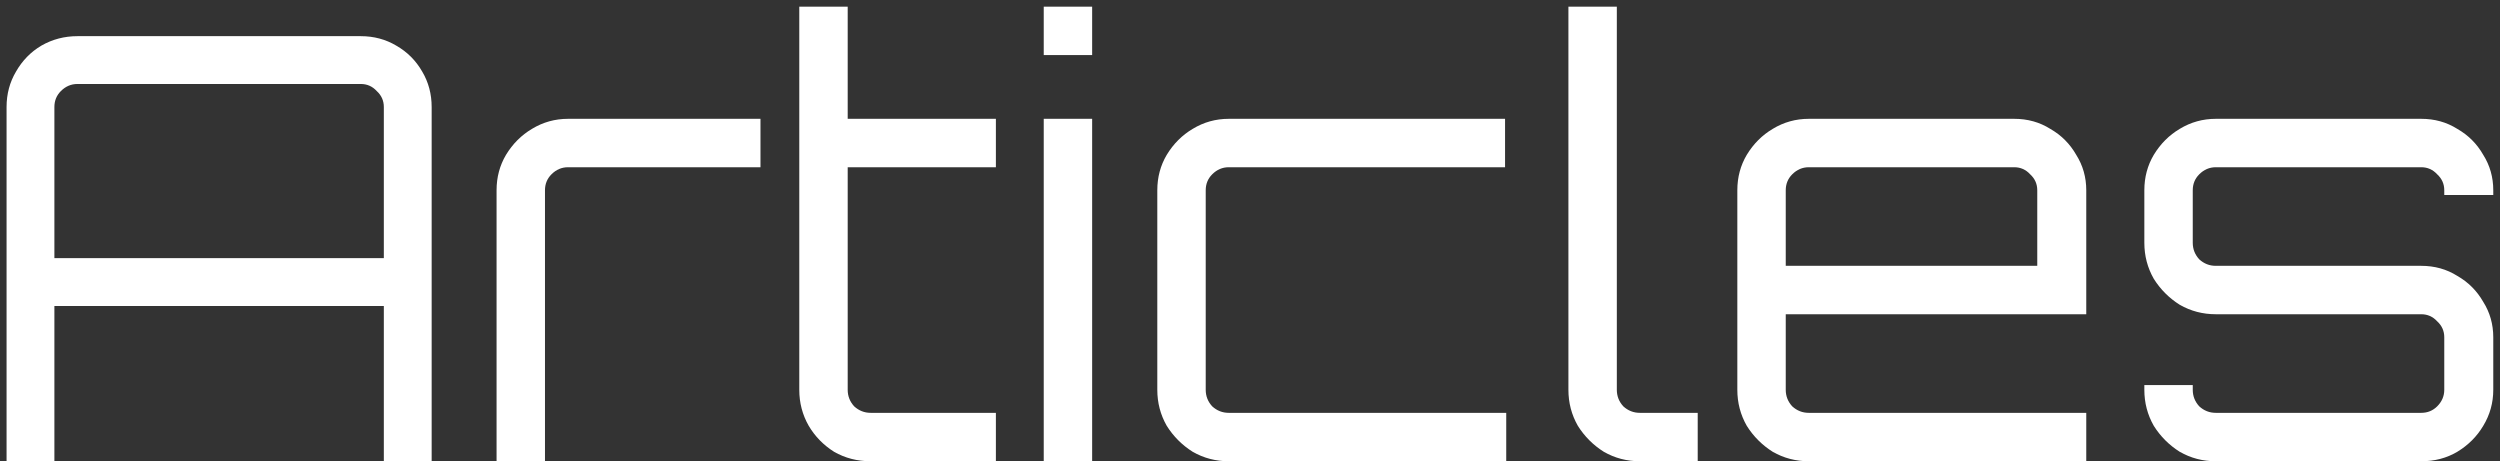 <svg width="271" height="50" viewBox="0 0 271 50" fill="none" xmlns="http://www.w3.org/2000/svg">
<rect x="0" y="0" width="271" height="50" fill="#333333" stroke="none"/>
<path d="M0.712 50V11.6C0.712 10.192 1.053 8.912 1.736 7.76C2.419 6.565 3.336 5.627 4.488 4.944C5.683 4.261 6.984 3.92 8.392 3.92H39.112C40.52 3.92 41.8 4.261 42.952 4.944C44.147 5.627 45.085 6.565 45.768 7.76C46.451 8.912 46.792 10.192 46.792 11.6V50H41.608V33.168H5.896V50H0.712ZM5.896 27.984H41.608V11.6C41.608 10.917 41.352 10.341 40.84 9.872C40.371 9.36 39.795 9.104 39.112 9.104H8.392C7.709 9.104 7.112 9.36 6.6 9.872C6.131 10.341 5.896 10.917 5.896 11.6V27.984ZM53.828 50V20.624C53.828 19.216 54.169 17.936 54.852 16.784C55.577 15.589 56.516 14.651 57.668 13.968C58.863 13.243 60.164 12.88 61.572 12.88H82.436V18.128H61.572C60.889 18.128 60.292 18.384 59.78 18.896C59.311 19.365 59.076 19.941 59.076 20.624V50H53.828ZM94.386 50C92.935 50 91.613 49.659 90.418 48.976C89.266 48.251 88.349 47.312 87.666 46.16C86.983 44.965 86.642 43.664 86.642 42.256V0.72H91.89V12.88H107.954V18.128H91.89V42.256C91.89 42.939 92.125 43.536 92.594 44.048C93.106 44.517 93.703 44.752 94.386 44.752H107.954V50H94.386ZM113.141 50V12.88H118.389V50H113.141ZM113.141 5.968V0.72H118.389V5.968H113.141ZM133.196 50C131.788 50 130.486 49.659 129.292 48.976C128.14 48.251 127.201 47.312 126.476 46.16C125.793 44.965 125.452 43.664 125.452 42.256V20.624C125.452 19.216 125.793 17.936 126.476 16.784C127.201 15.589 128.14 14.651 129.292 13.968C130.486 13.243 131.788 12.88 133.196 12.88H163.148V18.128H133.196C132.513 18.128 131.916 18.384 131.404 18.896C130.934 19.365 130.7 19.941 130.7 20.624V42.256C130.7 42.939 130.934 43.536 131.404 44.048C131.916 44.517 132.513 44.752 133.196 44.752H163.276V50H133.196ZM177.76 50C176.352 50 175.05 49.659 173.856 48.976C172.704 48.251 171.765 47.312 171.04 46.16C170.357 44.965 170.016 43.664 170.016 42.256V0.72H175.264V42.256C175.264 42.939 175.498 43.536 175.968 44.048C176.48 44.517 177.077 44.752 177.76 44.752H184.032V50H177.76ZM196.071 50C194.663 50 193.361 49.659 192.167 48.976C191.015 48.251 190.076 47.312 189.351 46.16C188.668 44.965 188.327 43.664 188.327 42.256V20.624C188.327 19.216 188.668 17.936 189.351 16.784C190.076 15.589 191.015 14.651 192.167 13.968C193.361 13.243 194.663 12.88 196.071 12.88H218.343C219.793 12.88 221.095 13.243 222.247 13.968C223.441 14.651 224.38 15.589 225.062 16.784C225.788 17.936 226.151 19.216 226.151 20.624V34.064H193.575V42.256C193.575 42.939 193.809 43.536 194.279 44.048C194.791 44.517 195.388 44.752 196.071 44.752H226.151V50H196.071ZM193.575 28.816H220.839V20.624C220.839 19.941 220.583 19.365 220.071 18.896C219.601 18.384 219.025 18.128 218.343 18.128H196.071C195.388 18.128 194.791 18.384 194.279 18.896C193.809 19.365 193.575 19.941 193.575 20.624V28.816ZM240.191 50C238.783 50 237.482 49.659 236.287 48.976C235.135 48.251 234.196 47.312 233.471 46.16C232.788 44.965 232.447 43.664 232.447 42.256V41.744H237.695V42.256C237.695 42.939 237.93 43.536 238.399 44.048C238.911 44.517 239.508 44.752 240.191 44.752H262.463C263.146 44.752 263.722 44.517 264.191 44.048C264.703 43.536 264.959 42.939 264.959 42.256V36.56C264.959 35.877 264.703 35.301 264.191 34.832C263.722 34.32 263.146 34.064 262.463 34.064H240.191C238.783 34.064 237.482 33.723 236.287 33.04C235.135 32.315 234.196 31.376 233.471 30.224C232.788 29.029 232.447 27.728 232.447 26.32V20.624C232.447 19.216 232.788 17.936 233.471 16.784C234.196 15.589 235.135 14.651 236.287 13.968C237.482 13.243 238.783 12.88 240.191 12.88H262.463C263.914 12.88 265.215 13.243 266.367 13.968C267.562 14.651 268.5 15.589 269.183 16.784C269.908 17.936 270.271 19.216 270.271 20.624V21.136H264.959V20.624C264.959 19.941 264.703 19.365 264.191 18.896C263.722 18.384 263.146 18.128 262.463 18.128H240.191C239.508 18.128 238.911 18.384 238.399 18.896C237.93 19.365 237.695 19.941 237.695 20.624V26.32C237.695 27.003 237.93 27.6 238.399 28.112C238.911 28.581 239.508 28.816 240.191 28.816H262.463C263.914 28.816 265.215 29.179 266.367 29.904C267.562 30.587 268.5 31.525 269.183 32.72C269.908 33.872 270.271 35.152 270.271 36.56V42.256C270.271 43.664 269.908 44.965 269.183 46.16C268.5 47.312 267.562 48.251 266.367 48.976C265.215 49.659 263.914 50 262.463 50H240.191Z" fill="white"/>
</svg>
